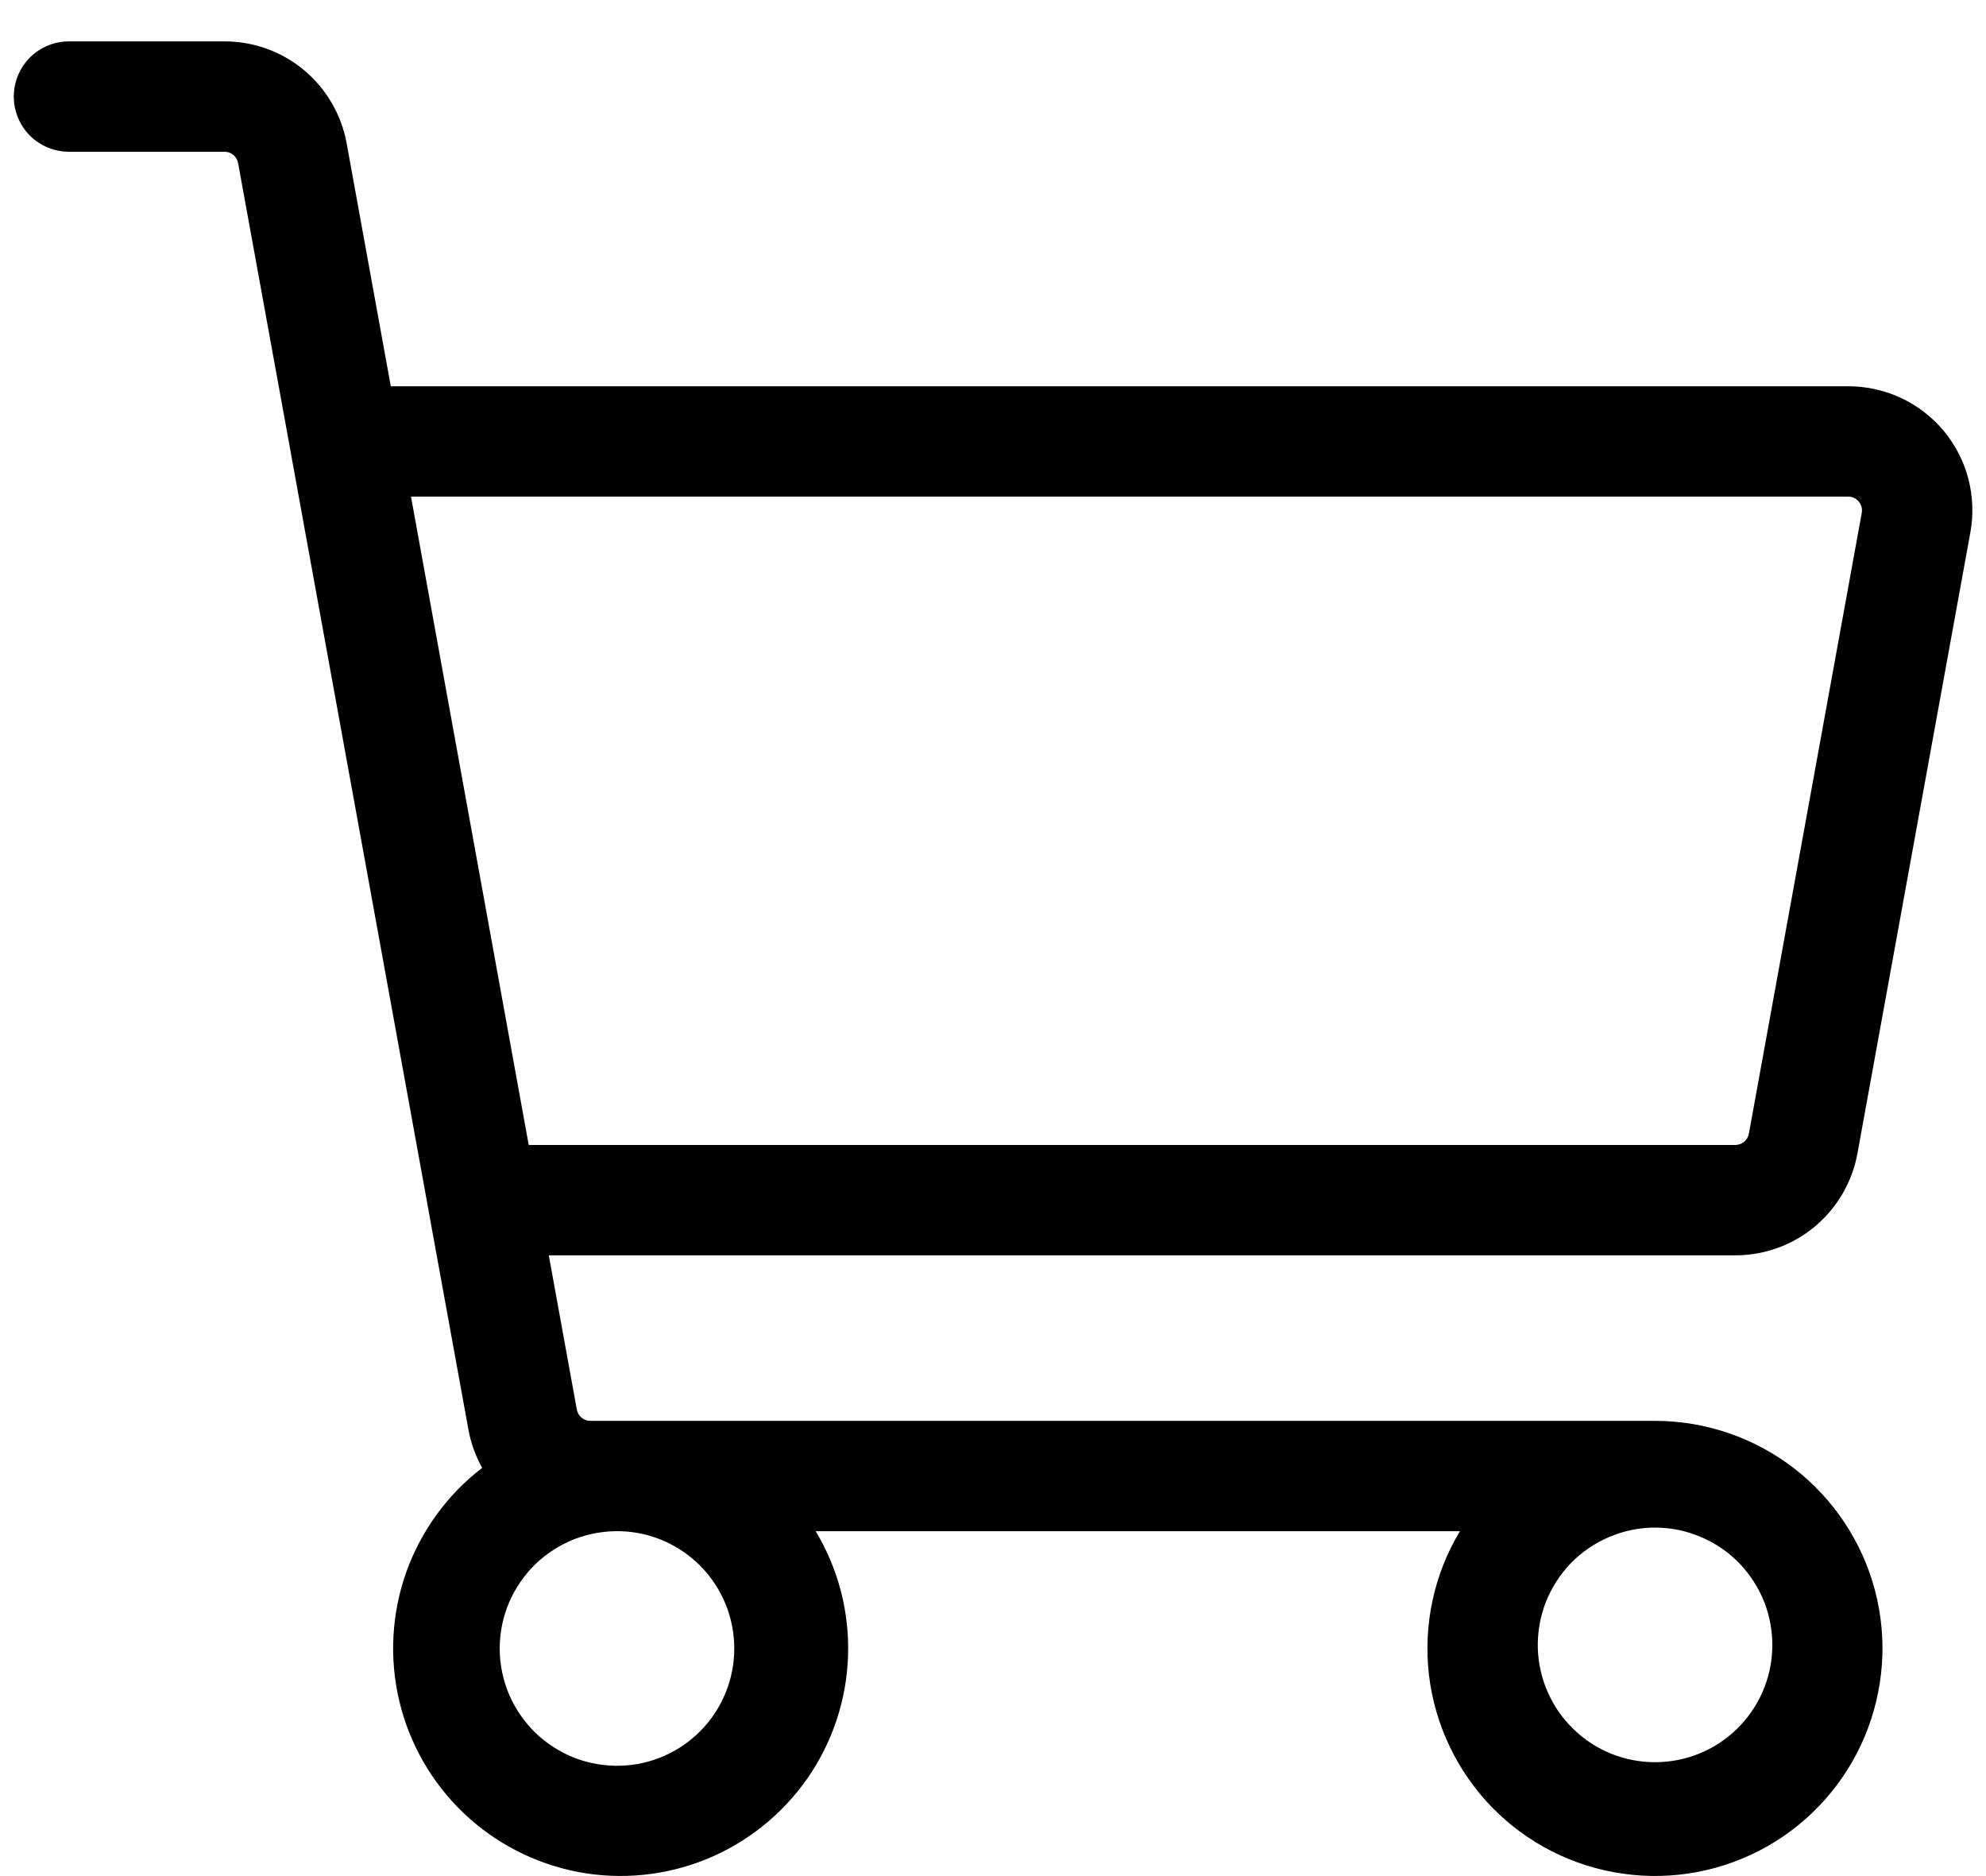 <svg width="18" height="17" viewBox="0 0 18 17" fill="none" xmlns="http://www.w3.org/2000/svg">
<path fill-rule="evenodd" clip-rule="evenodd" d="M0.625 0.375C0.492 0.375 0.365 0.428 0.271 0.521C0.178 0.615 0.125 0.742 0.125 0.875C0.125 1.008 0.178 1.135 0.271 1.229C0.365 1.322 0.492 1.375 0.625 1.375H2.035C2.064 1.375 2.093 1.385 2.115 1.404C2.138 1.423 2.153 1.449 2.158 1.478L2.632 4.081C2.633 4.087 2.634 4.093 2.635 4.099L3.882 10.956C3.883 10.962 3.884 10.968 3.885 10.974L4.245 12.951C4.267 13.075 4.31 13.193 4.37 13.301C4.054 13.543 3.816 13.872 3.682 14.246C3.549 14.621 3.527 15.027 3.619 15.414C3.711 15.801 3.913 16.153 4.201 16.428C4.489 16.703 4.85 16.888 5.241 16.963C5.632 17.037 6.036 16.996 6.404 16.846C6.772 16.696 7.089 16.442 7.317 16.116C7.544 15.79 7.673 15.404 7.686 15.007C7.7 14.609 7.598 14.216 7.393 13.875H13.232C12.997 14.265 12.899 14.722 12.951 15.175C13.004 15.627 13.205 16.049 13.522 16.376C13.84 16.702 14.257 16.914 14.708 16.978C15.159 17.043 15.618 16.956 16.015 16.732C16.411 16.508 16.722 16.158 16.899 15.739C17.076 15.319 17.11 14.853 16.994 14.412C16.878 13.972 16.619 13.582 16.259 13.304C15.898 13.026 15.455 12.875 15 12.875H5.351C5.322 12.875 5.293 12.865 5.271 12.846C5.248 12.827 5.233 12.801 5.228 12.772L4.974 11.375H15.728C15.992 11.375 16.247 11.283 16.449 11.114C16.651 10.945 16.788 10.71 16.835 10.451L17.858 4.826C17.888 4.664 17.881 4.497 17.84 4.338C17.798 4.178 17.721 4.03 17.616 3.903C17.51 3.777 17.378 3.675 17.228 3.605C17.079 3.536 16.916 3.5 16.751 3.5H3.542L3.142 1.299C3.095 1.04 2.958 0.805 2.756 0.636C2.554 0.467 2.299 0.375 2.035 0.375H0.625ZM3.725 4.5L4.792 10.375H15.728C15.757 10.375 15.786 10.365 15.808 10.346C15.831 10.327 15.846 10.301 15.851 10.272L16.874 4.647C16.879 4.62 16.875 4.592 16.862 4.568C16.849 4.543 16.829 4.524 16.804 4.512C16.787 4.504 16.769 4.5 16.751 4.5H3.724H3.725ZM13.938 14.938C13.934 14.796 13.958 14.654 14.009 14.521C14.061 14.389 14.138 14.268 14.237 14.165C14.336 14.063 14.455 13.982 14.586 13.927C14.717 13.871 14.858 13.842 15.001 13.842C15.143 13.842 15.284 13.871 15.415 13.927C15.546 13.982 15.665 14.063 15.764 14.165C15.863 14.268 15.94 14.389 15.992 14.521C16.043 14.654 16.067 14.796 16.063 14.938C16.055 15.214 15.939 15.476 15.741 15.668C15.542 15.861 15.277 15.968 15.001 15.968C14.724 15.968 14.459 15.861 14.261 15.668C14.062 15.476 13.947 15.214 13.938 14.938ZM5.625 13.875C5.483 13.871 5.341 13.895 5.208 13.946C5.076 13.998 4.955 14.075 4.852 14.174C4.75 14.274 4.669 14.392 4.613 14.523C4.558 14.654 4.529 14.795 4.529 14.938C4.529 15.08 4.558 15.221 4.613 15.352C4.669 15.483 4.75 15.601 4.852 15.701C4.955 15.8 5.076 15.877 5.208 15.929C5.341 15.98 5.483 16.004 5.625 16C5.901 15.992 6.163 15.876 6.355 15.678C6.548 15.479 6.655 15.214 6.655 14.938C6.655 14.661 6.548 14.396 6.355 14.197C6.163 13.999 5.901 13.883 5.625 13.875Z" fill="black"/>
</svg>
